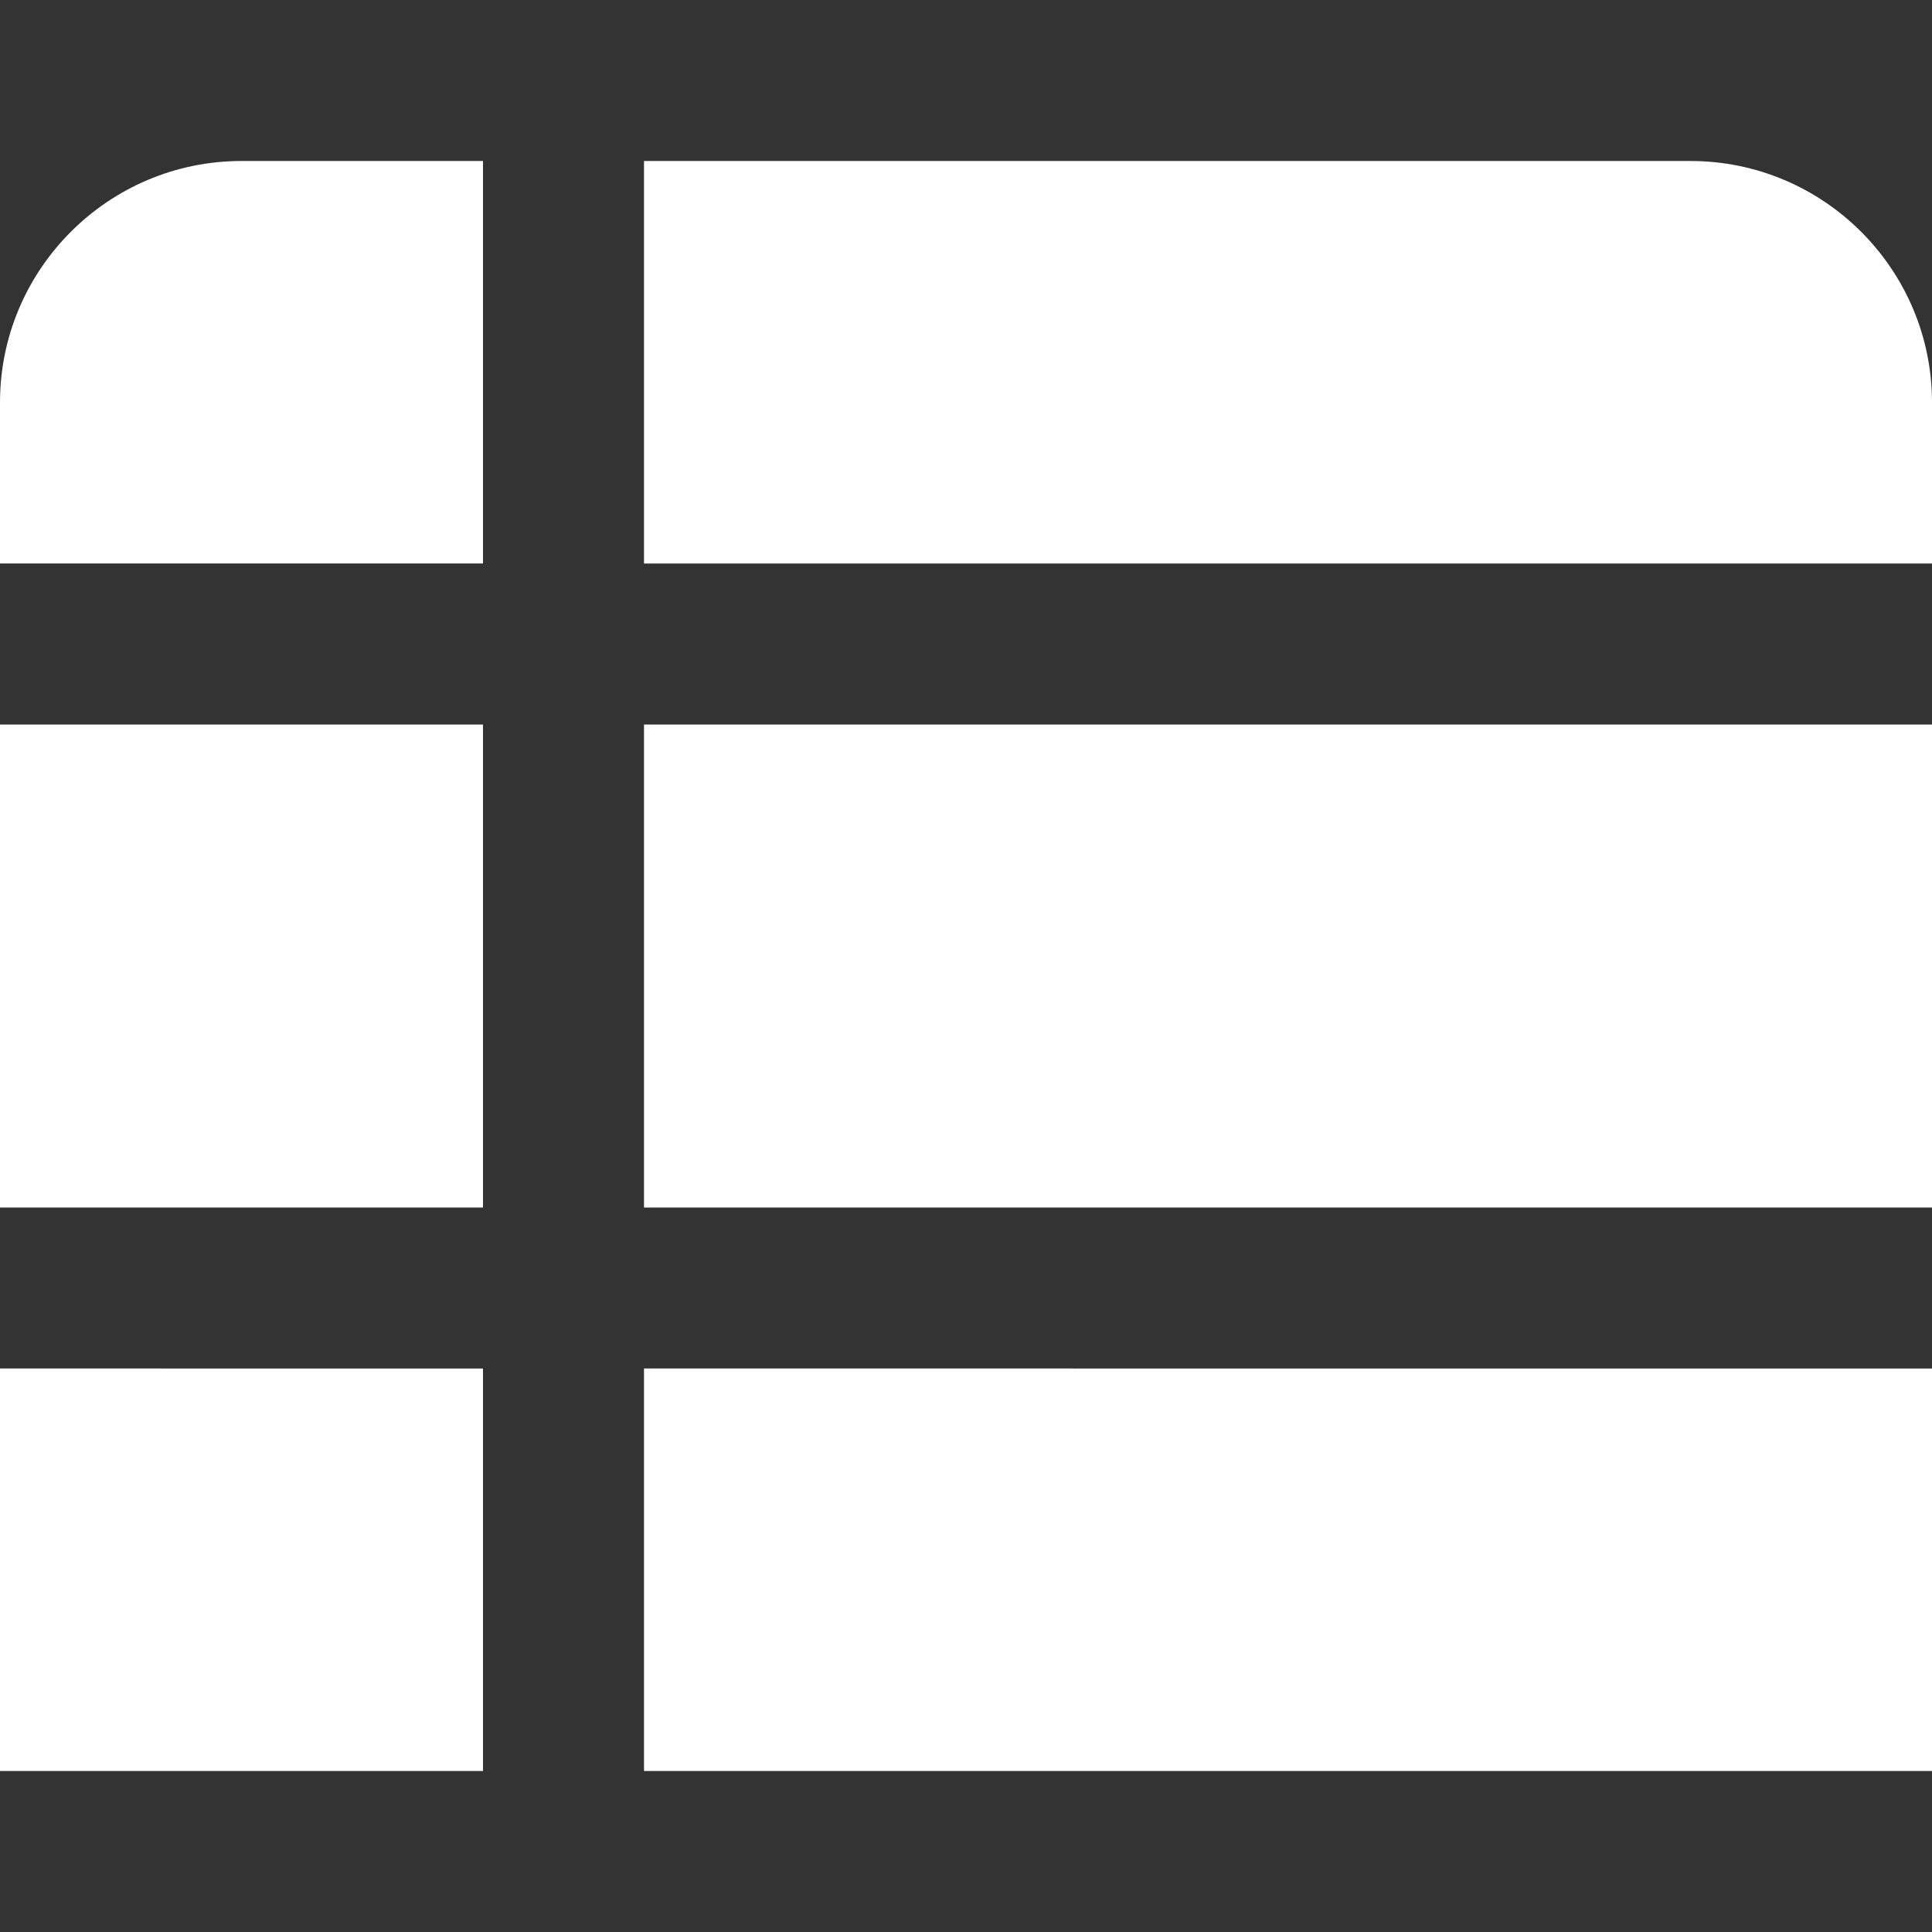 <svg xmlns="http://www.w3.org/2000/svg" id="Layer_1" data-name="Layer 1" viewBox="0 0 24 24">
  <rect x="0" y="0" width="24" height="24" fill="#333333" stroke="none"/>
  <path d="m0,9h6v6H0v-6Zm24,0H8v6h16v-6Zm-16-2h16v-2c0-1.654-1.346-3-3-3h-13v5Zm-2,0V2h-3c-1.654,0-3,1.346-3,3v2h6Zm2,10v5h16v-5H8Zm-2,0H0v5h6v-5Z" fill="#ffffff"/>
</svg>